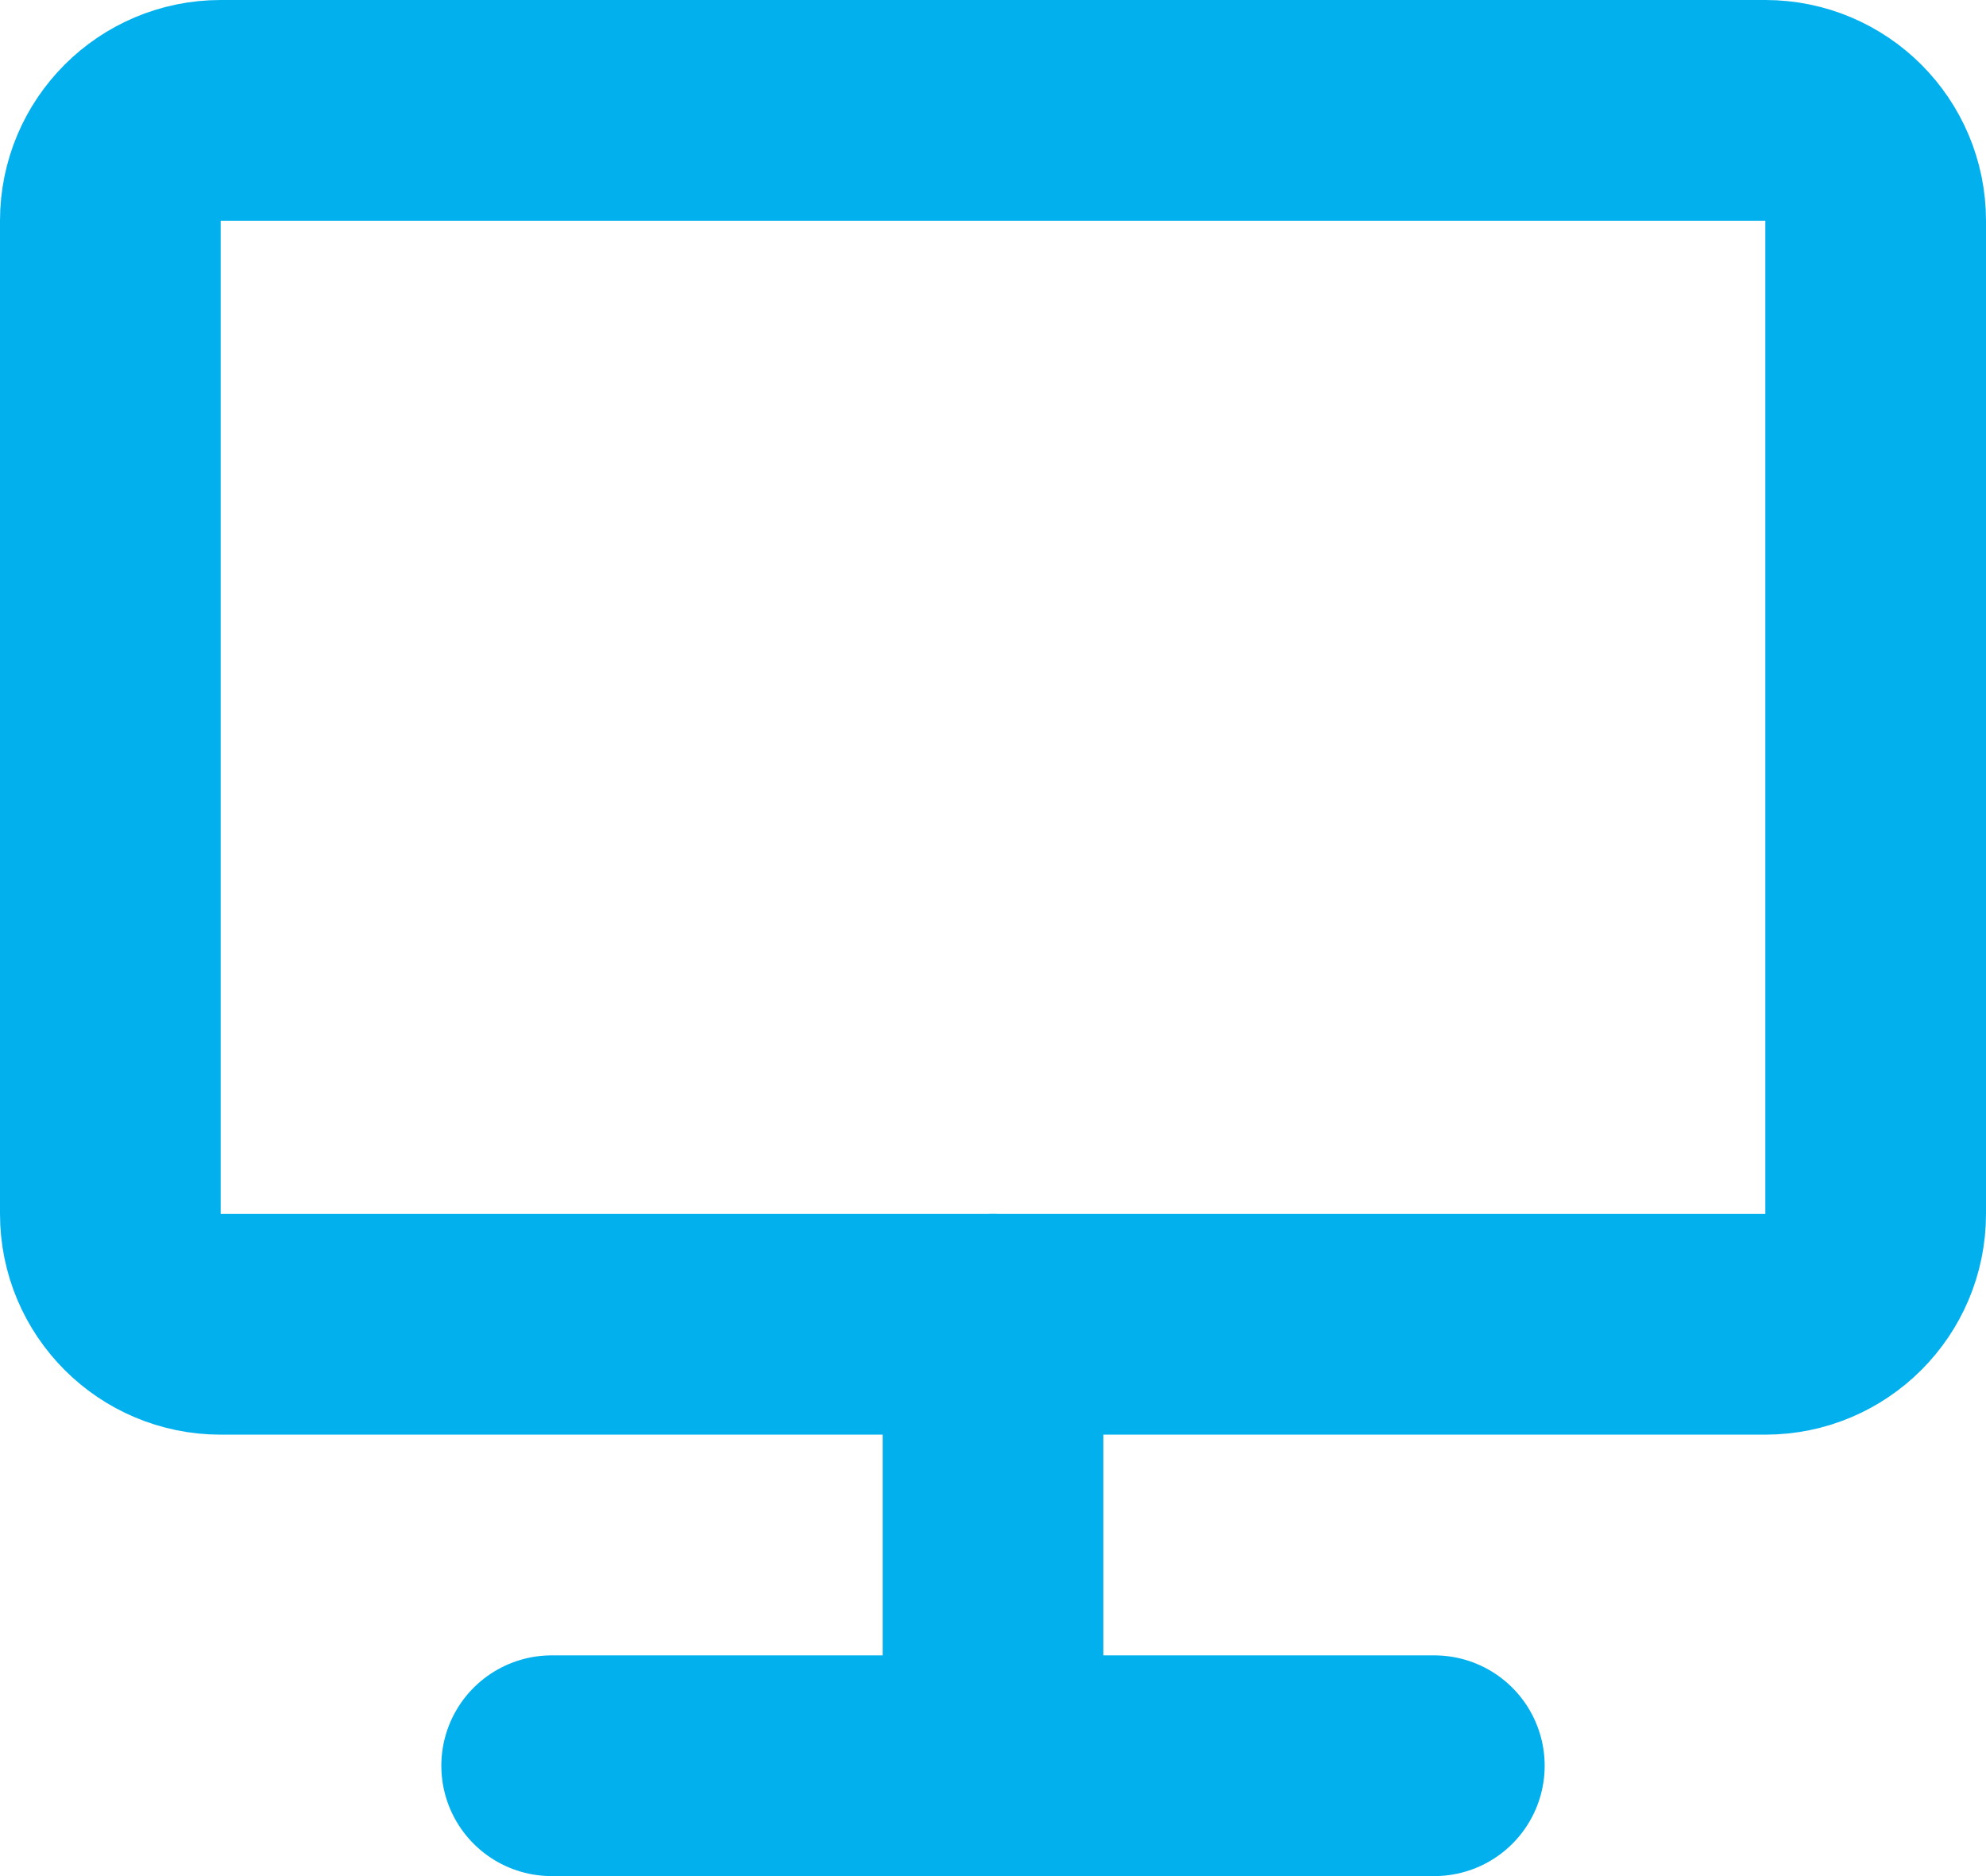<svg width="18" height="17" viewBox="0 0 18 17" fill="none" xmlns="http://www.w3.org/2000/svg">
<g id="Group">
<path id="Vector" d="M13 16H9H5" stroke="#02B0ED" stroke-width="2" stroke-linecap="round" stroke-linejoin="round"/>
<path id="Vector_2" d="M9 16V12" stroke="#02B0ED" stroke-width="2" stroke-linecap="round" stroke-linejoin="round"/>
<path id="Vector_3" d="M16 1H2C1.448 1 1 1.448 1 2V11C1 11.552 1.448 12 2 12H9H16C16.552 12 17 11.552 17 11V2C17 1.448 16.552 1 16 1Z" stroke="#02B0ED" stroke-width="2" stroke-linecap="round" stroke-linejoin="round"/>
</g>
</svg>
